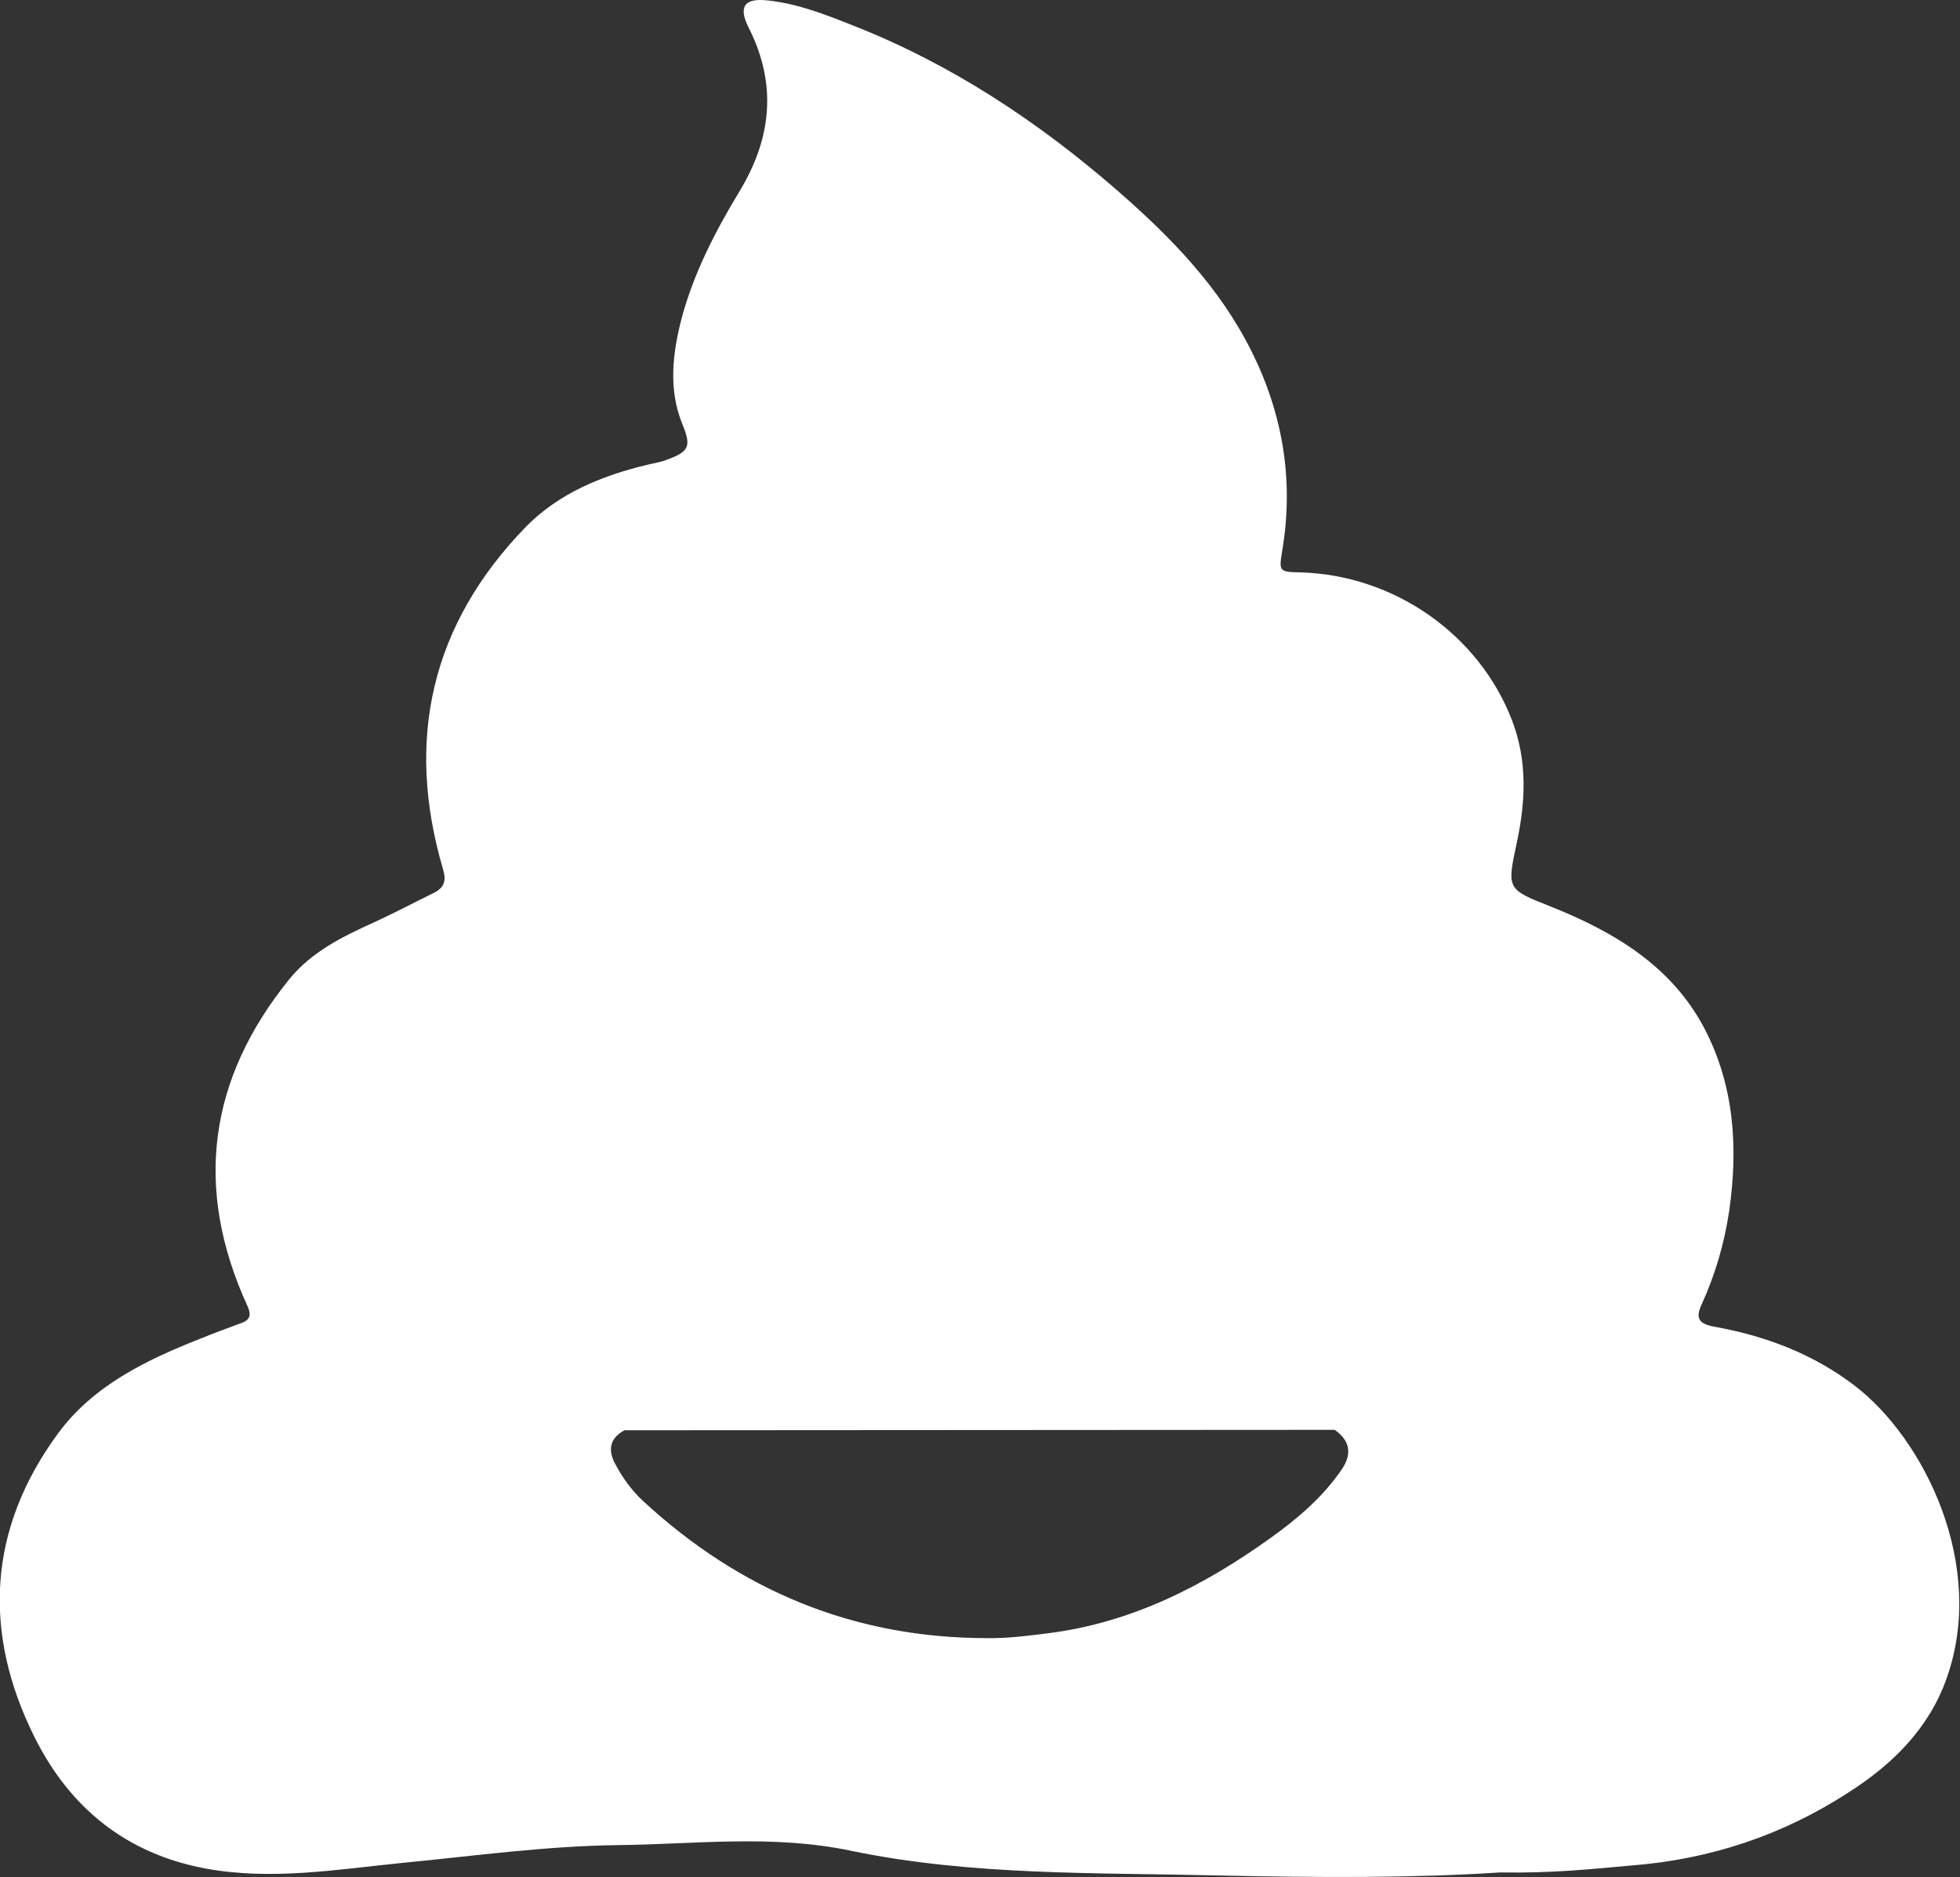<?xml version="1.0" encoding="utf-8"?>
<!-- Generator: $$$/GeneralStr/196=Adobe Illustrator 27.6.0, SVG Export Plug-In . SVG Version: 6.00 Build 0)  -->
<svg version="1.1" id="_图层_1" xmlns="http://www.w3.org/2000/svg" xmlns:xlink="http://www.w3.org/1999/xlink" x="0px" y="0px"
	 viewBox="0 0 451.7 432.6" style="enable-background:new 0 0 451.7 432.6;" xml:space="preserve">
<rect x="0" y="0" width="451.7" height="432.6" fill="#333333" stroke="none"/>
<style type="text/css">
	.st0{fill:#FFFFFF;}
</style>
<path class="st0" d="M345.6,431.5c-19.4,1.3-42,1.2-64.7,0.7c-28.3-0.7-56.9,0.1-84.8-5.7c-18.1-3.8-35.8-1.5-53.7-1.3
	c-16.6,0.2-33.2,2.5-49.7,4.1c-15,1.5-30.1,4.1-45.3,1.3c-18.3-3.4-31.3-14-39.4-30.2c-12.1-24.2-10.8-48.1,5.4-70.1
	c8-10.9,20.1-16.8,32.5-21.7c3.2-1.3,6.4-2.5,9.7-3.7c2.2-0.8,2.3-2,1.4-4c-12.4-27.1-9-52.3,9.8-75.4c5.1-6.2,12.2-9.7,19.5-13
	c4.6-2.1,9.1-4.5,13.6-6.7c2.5-1.2,3-2.9,2.2-5.5c-8.8-29.9-2.7-56.4,19-78.8c7.6-7.8,17.6-11.9,28.1-14.4c1.6-0.4,3.2-0.6,4.6-1.2
	c5.2-1.9,5.5-3.2,3.4-8.3c-3.2-8-2.2-16.2-0.1-24.3c2.8-10.4,7.7-19.9,13.2-29c7.5-12.3,8.9-24.8,2.2-38c-2.4-4.8-0.9-6.8,4.4-6.2
	c6.8,0.7,13.2,3.2,19.5,5.7c22.7,8.9,42.7,22.1,61.1,38.1c12.4,10.8,23.6,22.3,31,37.2c7.2,14.5,9.7,29.8,7,45.8
	c-0.8,4.8-0.7,4.9,4.2,5c21.6,0.6,41.2,14.3,48.8,34.2c3.5,9.2,3.1,18.5,1.1,27.9c-2.4,11.1-2.3,10.9,8,15
	c14.5,5.8,27.7,13.7,35.2,28c6.9,13.2,7.8,27.5,5.7,42.1c-1.1,7.4-3.2,14.6-6.3,21.4c-1.5,3.2-0.8,4.5,2.7,5.2
	c11.8,2.1,22.8,6.2,32.5,13.6c16.1,12.3,30.5,41.5,21.2,67.5c-4.1,11.6-12.5,19.8-22.5,26.2c-15.2,9.9-32,15.5-50.2,16.9
	C366.9,430.7,358,431.7,345.6,431.5L345.6,431.5z M143.9,329.6c-3.1,1.7-3.9,4.2-2.3,7.4c1.7,3.3,3.8,6.3,6.6,8.9
	c22.3,20.6,48.4,31.5,78.9,31.6c4.8,0.1,9.5-0.5,14.3-1.1c19.2-2.4,35.8-10.8,51.3-21.9c6.3-4.5,12.2-9.5,16.6-16
	c2.4-3.6,1.7-6.6-1.7-9"/>
</svg>

